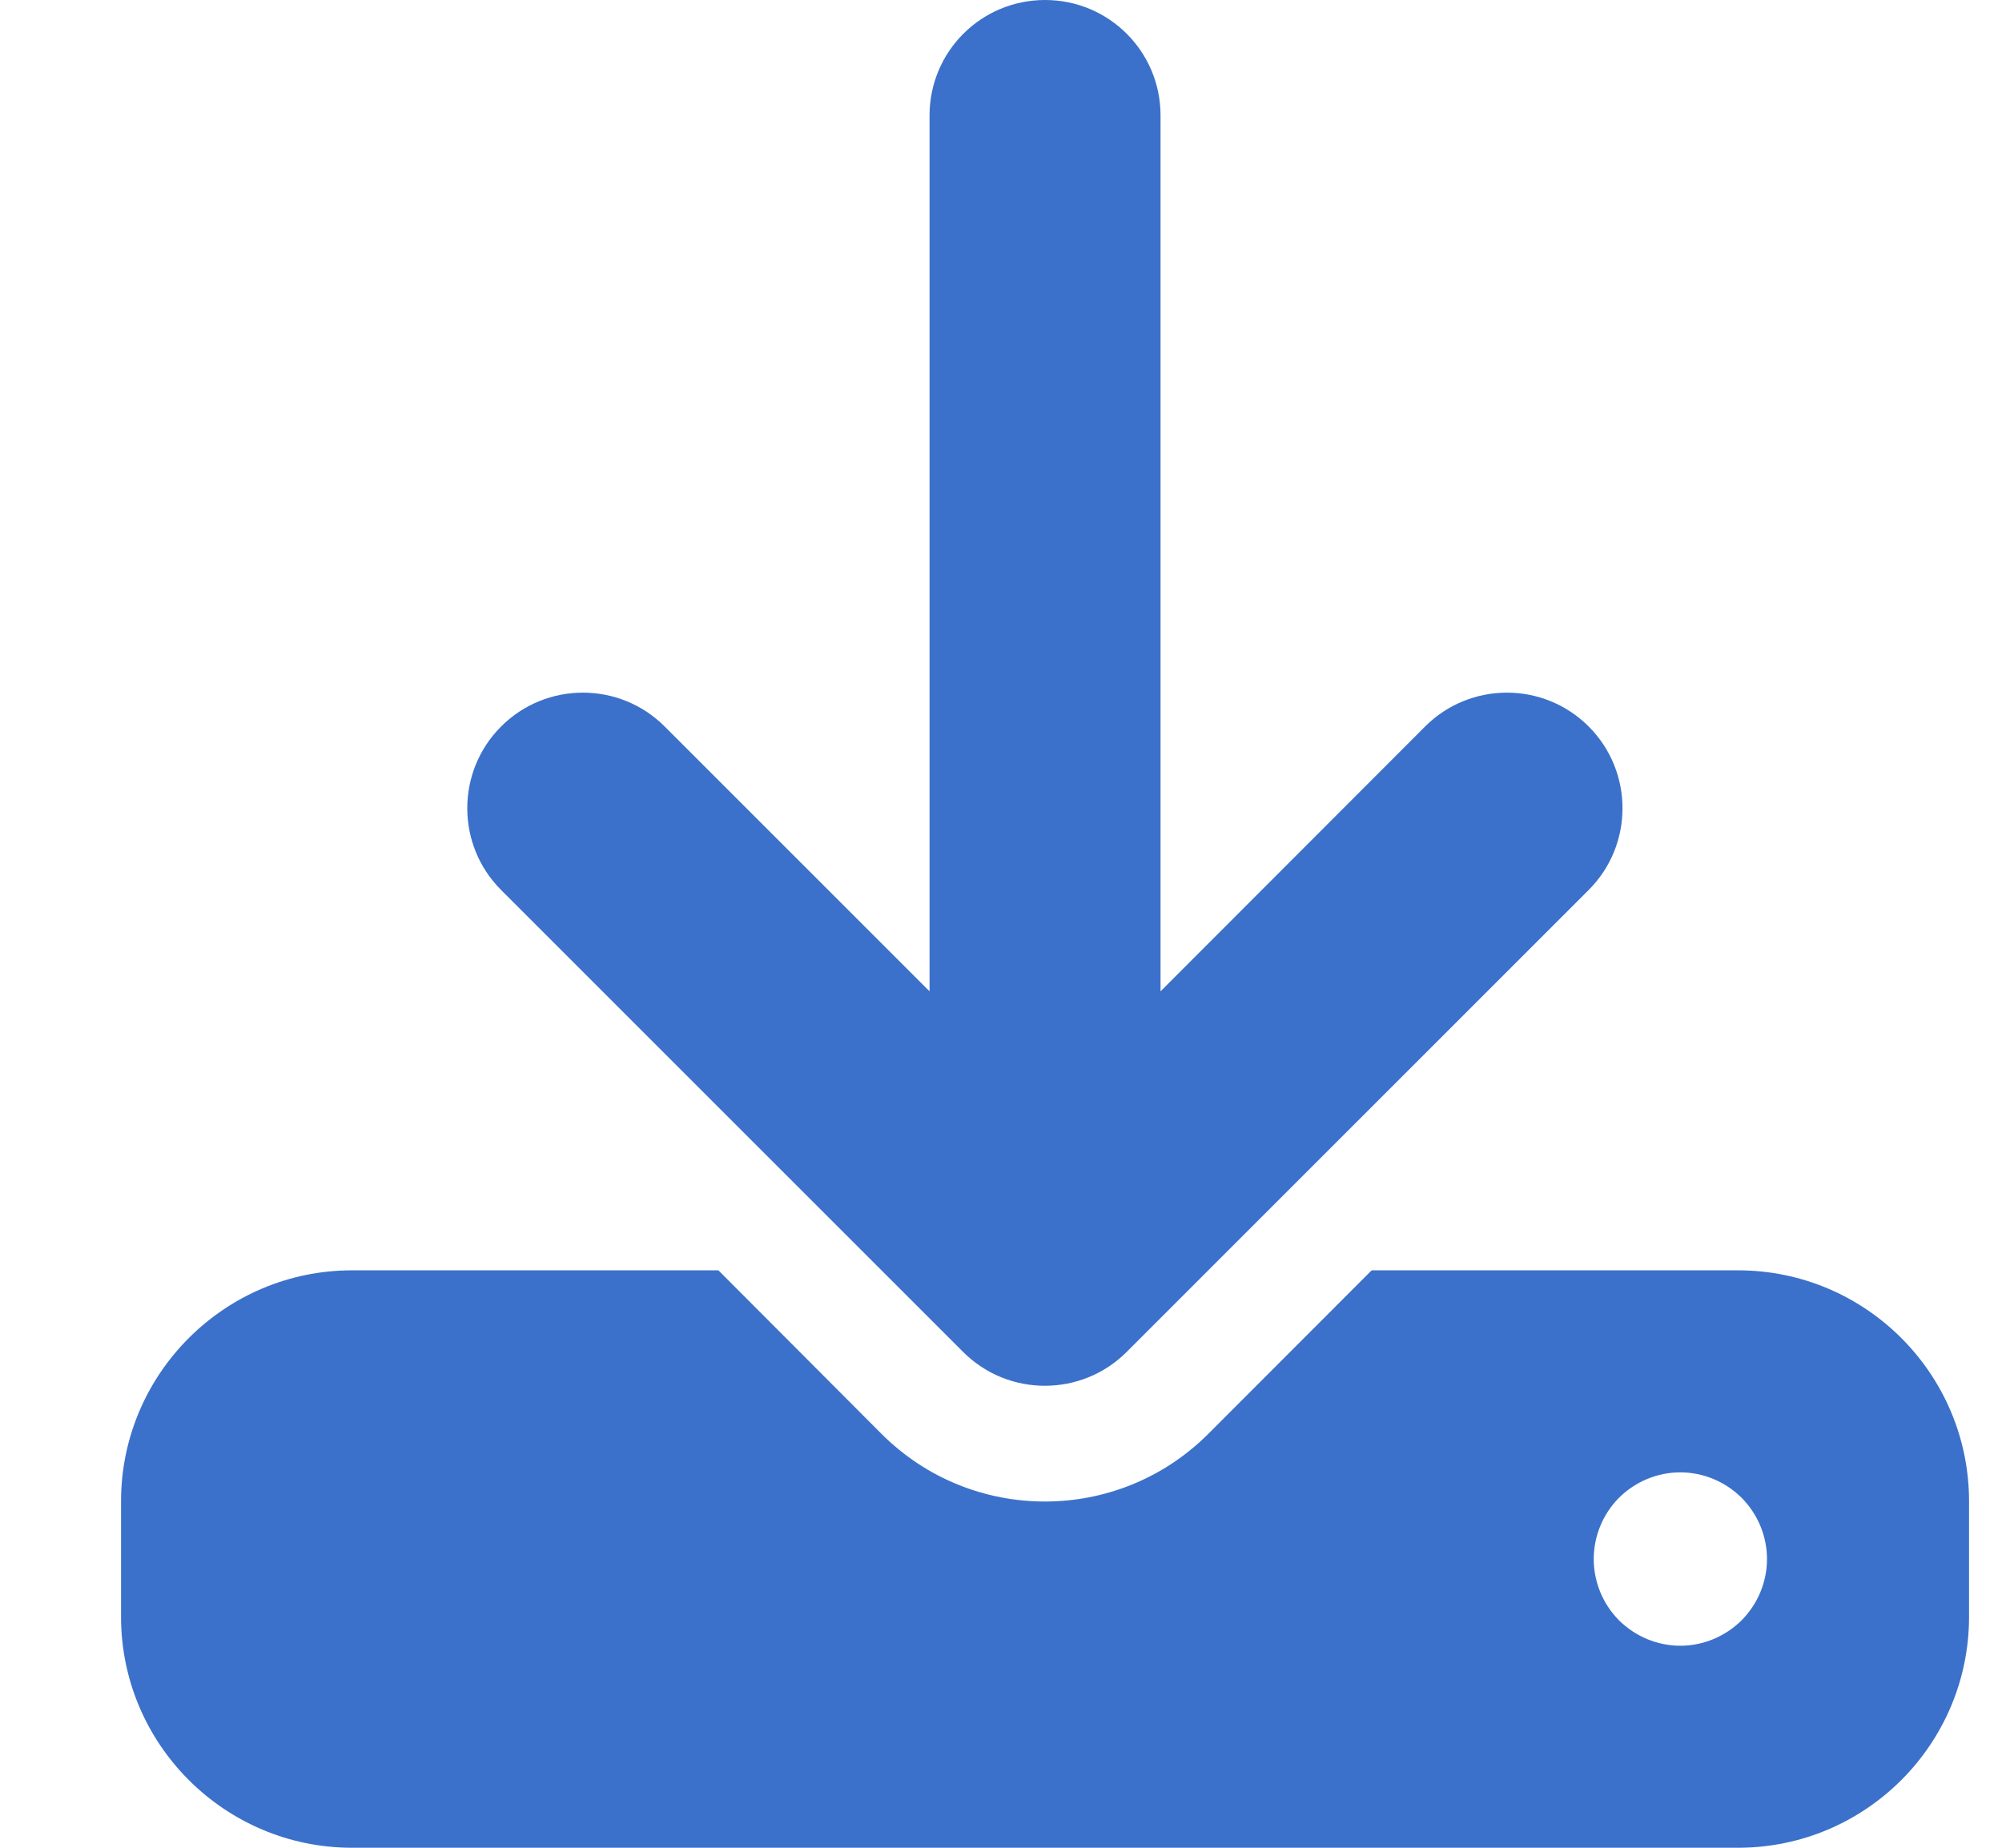 <svg width="13" height="12" viewBox="0 0 13 12" fill="none" xmlns="http://www.w3.org/2000/svg">
<path d="M7.536 0.75C7.536 0.335 7.201 0 6.786 0C6.371 0 6.036 0.335 6.036 0.75V6.438L4.316 4.718C4.023 4.425 3.547 4.425 3.254 4.718C2.961 5.011 2.961 5.487 3.254 5.78L6.254 8.78C6.547 9.073 7.023 9.073 7.316 8.78L10.316 5.78C10.609 5.487 10.609 5.011 10.316 4.718C10.023 4.425 9.547 4.425 9.254 4.718L7.536 6.438V0.75ZM2.286 8.25C1.459 8.25 0.786 8.923 0.786 9.75V10.5C0.786 11.327 1.459 12 2.286 12H11.286C12.114 12 12.786 11.327 12.786 10.5V9.75C12.786 8.923 12.114 8.25 11.286 8.25H8.907L7.846 9.312C7.26 9.898 6.31 9.898 5.724 9.312L4.665 8.25H2.286ZM10.911 9.562C11.06 9.562 11.203 9.622 11.309 9.727C11.414 9.833 11.474 9.976 11.474 10.125C11.474 10.274 11.414 10.417 11.309 10.523C11.203 10.628 11.06 10.688 10.911 10.688C10.762 10.688 10.619 10.628 10.513 10.523C10.408 10.417 10.349 10.274 10.349 10.125C10.349 9.976 10.408 9.833 10.513 9.727C10.619 9.622 10.762 9.562 10.911 9.562Z" fill="#3B71CA"/>
</svg>
